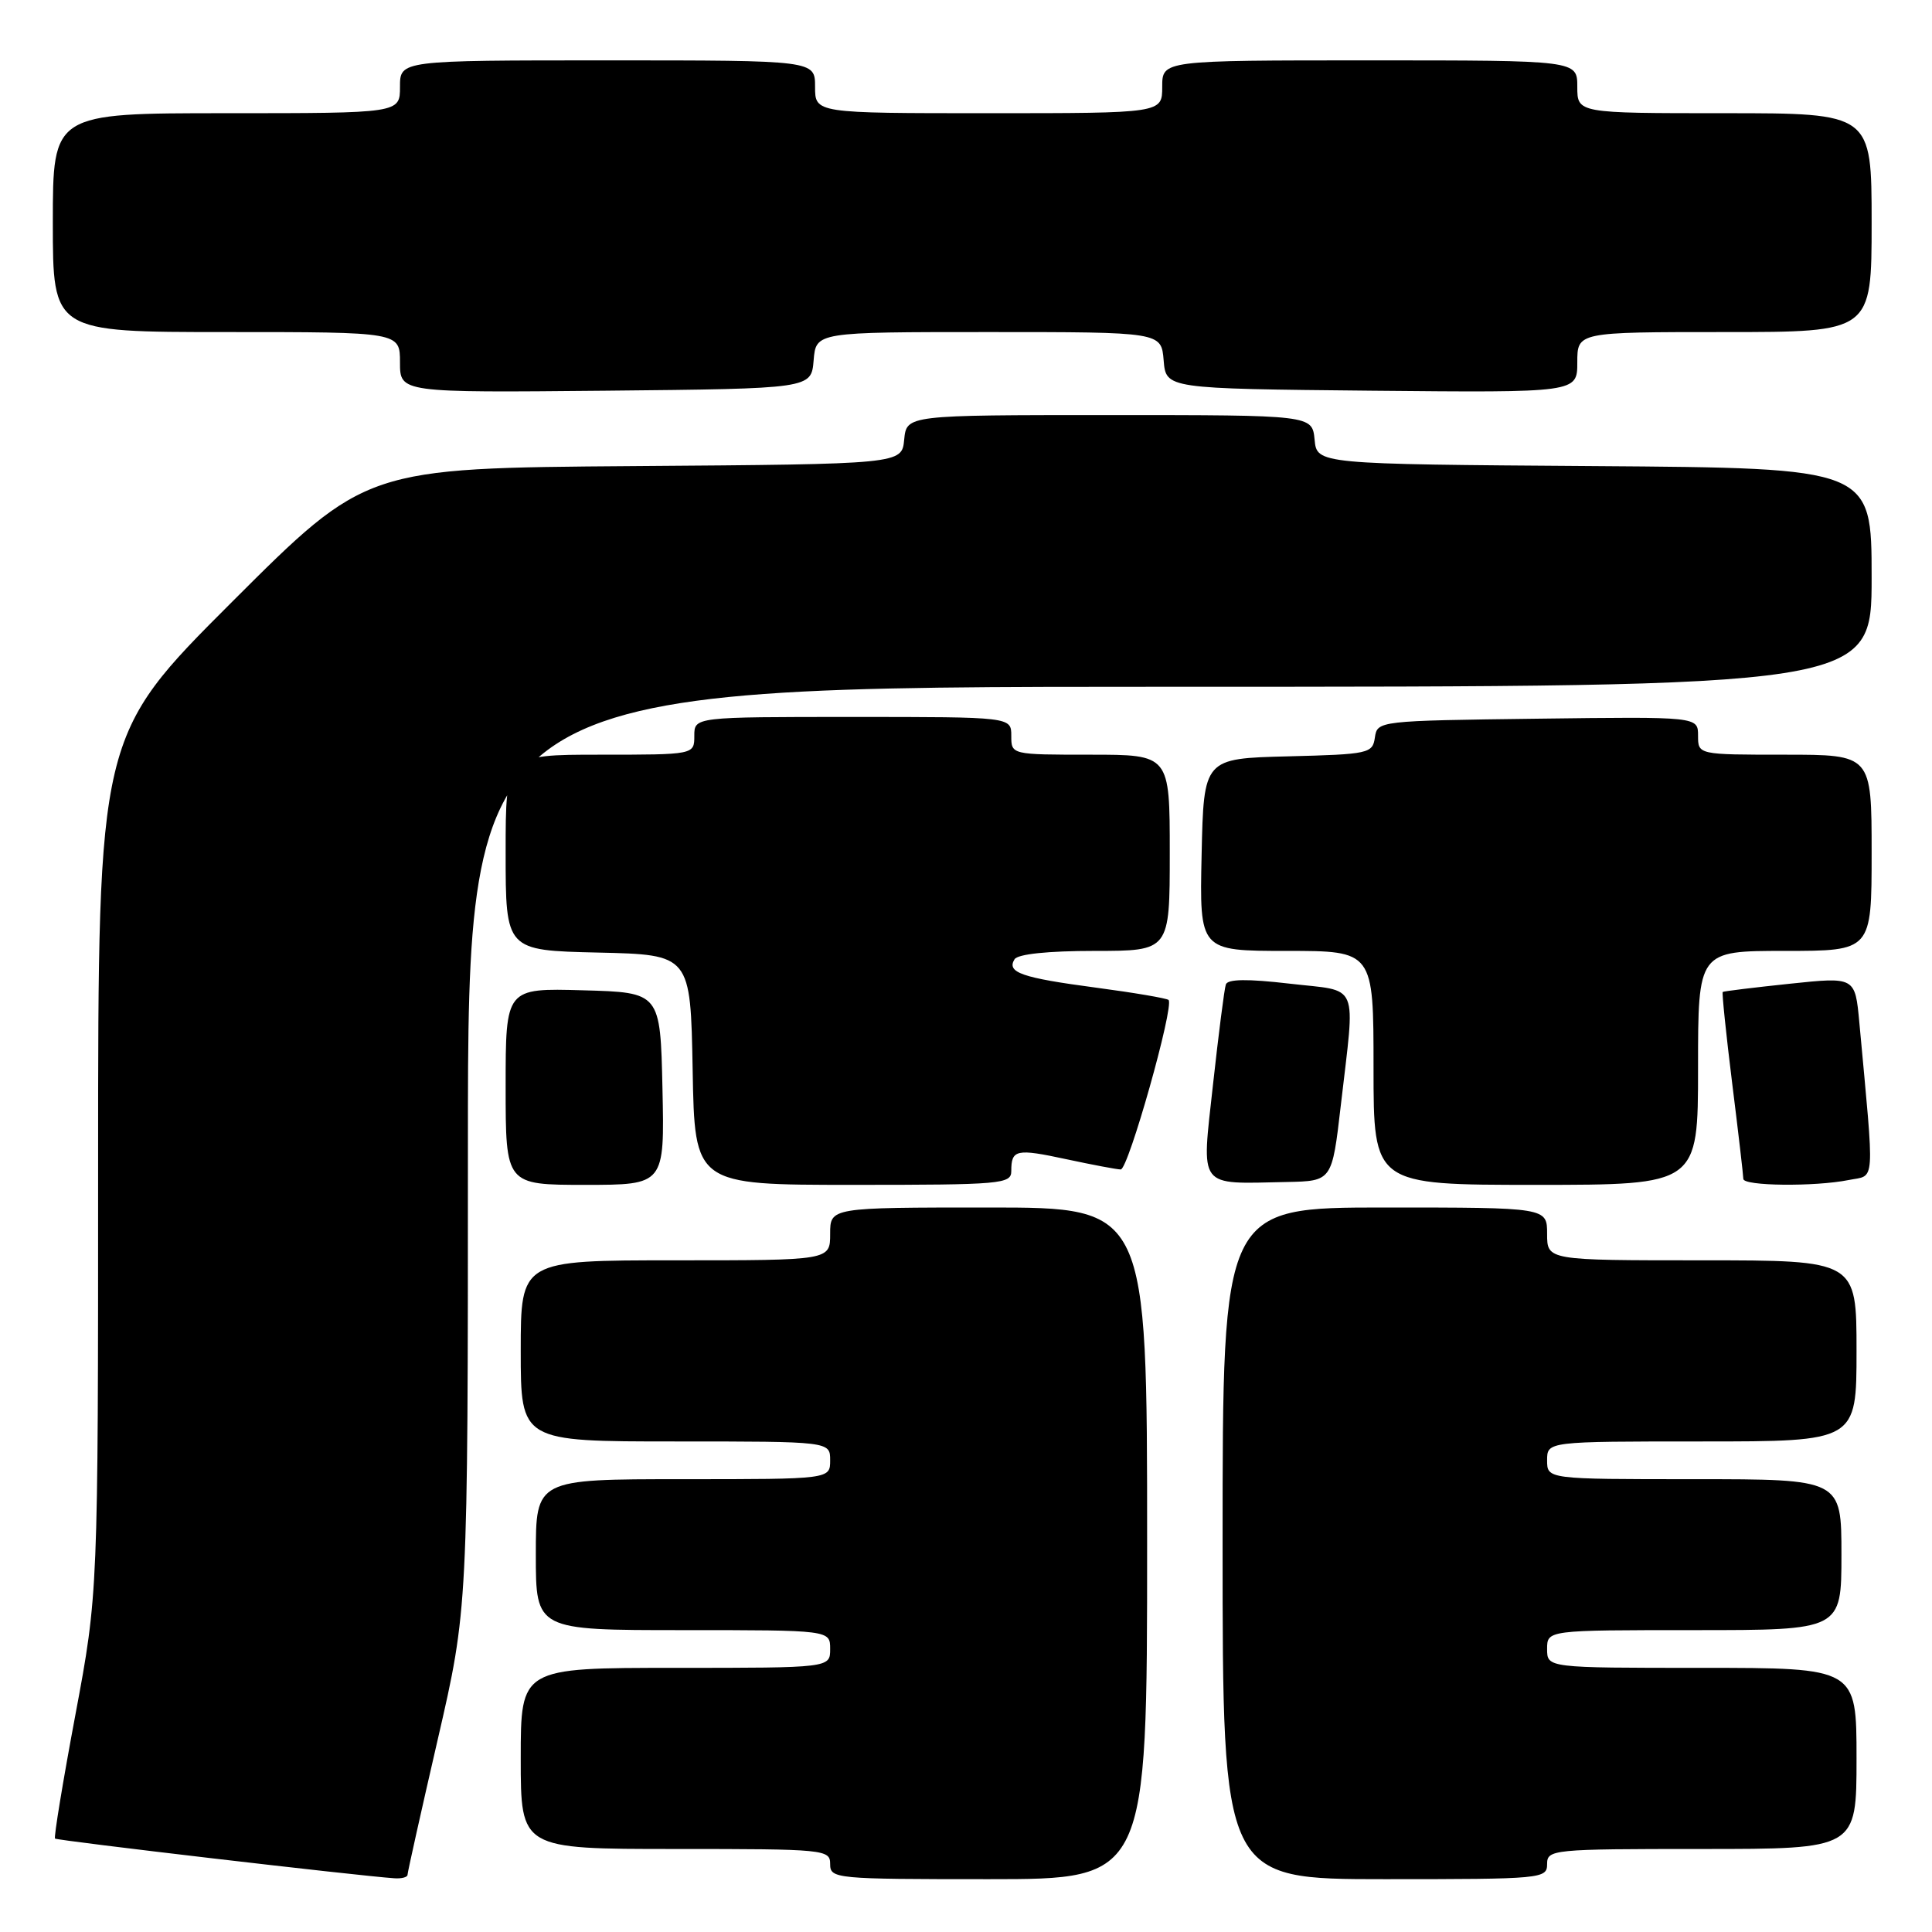 <?xml version="1.0" encoding="UTF-8" standalone="no"?>
<!DOCTYPE svg PUBLIC "-//W3C//DTD SVG 1.1//EN" "http://www.w3.org/Graphics/SVG/1.1/DTD/svg11.dtd" >
<svg xmlns="http://www.w3.org/2000/svg" xmlns:xlink="http://www.w3.org/1999/xlink" version="1.1" viewBox="0 0 256 256">
 <g >
 <path fill="currentColor"
d=" M 54.00 248.42 C 54.00 248.10 55.80 240.04 58.00 230.50 C 62.00 213.16 62.00 213.16 62.00 152.08 C 62.00 91.00 62.00 91.00 155.00 91.00 C 248.00 91.00 248.00 91.00 248.00 76.51 C 248.00 62.02 248.00 62.02 211.25 61.76 C 174.50 61.50 174.50 61.50 174.19 58.25 C 173.87 55.00 173.87 55.00 147.00 55.00 C 120.13 55.00 120.13 55.00 119.81 58.25 C 119.50 61.50 119.50 61.50 84.00 61.76 C 48.50 62.02 48.50 62.02 30.75 79.75 C 13.00 97.48 13.00 97.48 13.00 154.31 C 13.00 211.14 13.00 211.14 9.99 227.22 C 8.33 236.07 7.12 243.45 7.29 243.62 C 7.56 243.89 47.46 248.56 52.25 248.88 C 53.21 248.95 54.00 248.74 54.00 248.42 Z  M 152.00 204.50 C 152.00 160.00 152.00 160.00 131.00 160.00 C 110.00 160.00 110.00 160.00 110.00 163.50 C 110.00 167.00 110.00 167.00 89.50 167.00 C 69.00 167.00 69.00 167.00 69.00 179.00 C 69.00 191.00 69.00 191.00 89.50 191.00 C 110.00 191.00 110.00 191.00 110.00 193.50 C 110.00 196.00 110.00 196.00 90.50 196.00 C 71.00 196.00 71.00 196.00 71.00 206.00 C 71.00 216.00 71.00 216.00 90.50 216.00 C 110.00 216.00 110.00 216.00 110.00 218.50 C 110.00 221.00 110.00 221.00 89.50 221.00 C 69.00 221.00 69.00 221.00 69.00 233.00 C 69.00 245.00 69.00 245.00 89.50 245.00 C 109.33 245.00 110.00 245.07 110.00 247.00 C 110.00 248.94 110.67 249.00 131.00 249.00 C 152.00 249.00 152.00 249.00 152.00 204.50 Z  M 205.00 247.00 C 205.00 245.07 205.67 245.00 225.50 245.00 C 246.00 245.00 246.00 245.00 246.00 233.00 C 246.00 221.00 246.00 221.00 225.50 221.00 C 205.00 221.00 205.00 221.00 205.00 218.50 C 205.00 216.00 205.00 216.00 224.50 216.00 C 244.00 216.00 244.00 216.00 244.00 206.00 C 244.00 196.00 244.00 196.00 224.50 196.00 C 205.00 196.00 205.00 196.00 205.00 193.50 C 205.00 191.00 205.00 191.00 225.50 191.00 C 246.00 191.00 246.00 191.00 246.00 179.00 C 246.00 167.00 246.00 167.00 225.50 167.00 C 205.00 167.00 205.00 167.00 205.00 163.50 C 205.00 160.00 205.00 160.00 183.50 160.00 C 162.00 160.00 162.00 160.00 162.00 204.50 C 162.00 249.00 162.00 249.00 183.50 249.00 C 204.33 249.00 205.00 248.94 205.00 247.00 Z  M 87.78 144.25 C 87.50 131.50 87.50 131.50 77.25 131.22 C 67.00 130.93 67.00 130.93 67.00 143.97 C 67.00 157.00 67.00 157.00 77.53 157.00 C 88.06 157.00 88.06 157.00 87.78 144.25 Z  M 134.00 155.17 C 134.00 152.31 134.65 152.17 141.29 153.60 C 144.70 154.33 147.95 154.95 148.50 154.96 C 149.50 155.00 155.62 133.29 154.84 132.50 C 154.61 132.28 150.29 131.54 145.24 130.87 C 135.37 129.56 133.35 128.86 134.43 127.11 C 134.86 126.42 138.84 126.00 145.06 126.00 C 155.00 126.00 155.00 126.00 155.00 113.00 C 155.00 100.00 155.00 100.00 144.50 100.00 C 134.00 100.00 134.00 100.00 134.00 97.50 C 134.00 95.00 134.00 95.00 113.00 95.00 C 92.00 95.00 92.00 95.00 92.00 97.50 C 92.00 100.00 92.00 100.00 79.50 100.00 C 67.00 100.00 67.00 100.00 67.00 112.97 C 67.00 125.94 67.00 125.94 79.25 126.22 C 91.50 126.50 91.50 126.50 91.78 141.75 C 92.05 157.00 92.05 157.00 113.03 157.00 C 132.70 157.00 134.00 156.89 134.00 155.17 Z  M 177.66 146.50 C 179.59 129.79 180.27 131.43 170.89 130.34 C 165.31 129.69 162.67 129.72 162.43 130.45 C 162.23 131.03 161.47 136.99 160.73 143.70 C 159.20 157.68 158.58 156.86 170.50 156.62 C 176.50 156.50 176.50 156.50 177.66 146.50 Z  M 225.00 141.50 C 225.00 126.00 225.00 126.00 236.50 126.00 C 248.00 126.00 248.00 126.00 248.00 113.00 C 248.00 100.00 248.00 100.00 236.50 100.00 C 225.00 100.00 225.00 100.00 225.00 97.48 C 225.00 94.96 225.00 94.96 203.75 95.23 C 182.66 95.50 182.50 95.52 182.18 97.72 C 181.88 99.84 181.37 99.95 170.68 100.22 C 159.50 100.50 159.50 100.50 159.22 113.25 C 158.94 126.00 158.94 126.00 170.47 126.00 C 182.00 126.00 182.00 126.00 182.00 141.50 C 182.00 157.00 182.00 157.00 203.50 157.00 C 225.00 157.00 225.00 157.00 225.00 141.50 Z  M 244.96 156.36 C 248.53 155.64 248.40 157.51 246.37 135.47 C 245.81 129.44 245.81 129.44 237.16 130.35 C 232.40 130.85 228.40 131.34 228.27 131.44 C 228.15 131.54 228.71 136.98 229.52 143.52 C 230.34 150.07 231.00 155.78 231.00 156.21 C 231.00 157.16 240.46 157.26 244.96 156.36 Z  M 107.81 47.75 C 108.12 44.00 108.12 44.00 131.00 44.00 C 153.88 44.00 153.88 44.00 154.19 47.75 C 154.50 51.50 154.50 51.50 181.75 51.77 C 209.00 52.03 209.00 52.03 209.00 48.02 C 209.00 44.00 209.00 44.00 228.50 44.00 C 248.00 44.00 248.00 44.00 248.00 29.50 C 248.00 15.00 248.00 15.00 228.50 15.00 C 209.00 15.00 209.00 15.00 209.00 11.50 C 209.00 8.00 209.00 8.00 181.50 8.00 C 154.00 8.00 154.00 8.00 154.00 11.50 C 154.00 15.00 154.00 15.00 131.00 15.00 C 108.00 15.00 108.00 15.00 108.00 11.50 C 108.00 8.00 108.00 8.00 80.50 8.00 C 53.00 8.00 53.00 8.00 53.00 11.50 C 53.00 15.00 53.00 15.00 30.00 15.00 C 7.00 15.00 7.00 15.00 7.00 29.50 C 7.00 44.00 7.00 44.00 30.00 44.00 C 53.00 44.00 53.00 44.00 53.00 48.02 C 53.00 52.03 53.00 52.03 80.25 51.77 C 107.50 51.50 107.50 51.50 107.81 47.75 Z "/>
</g>
</svg>
